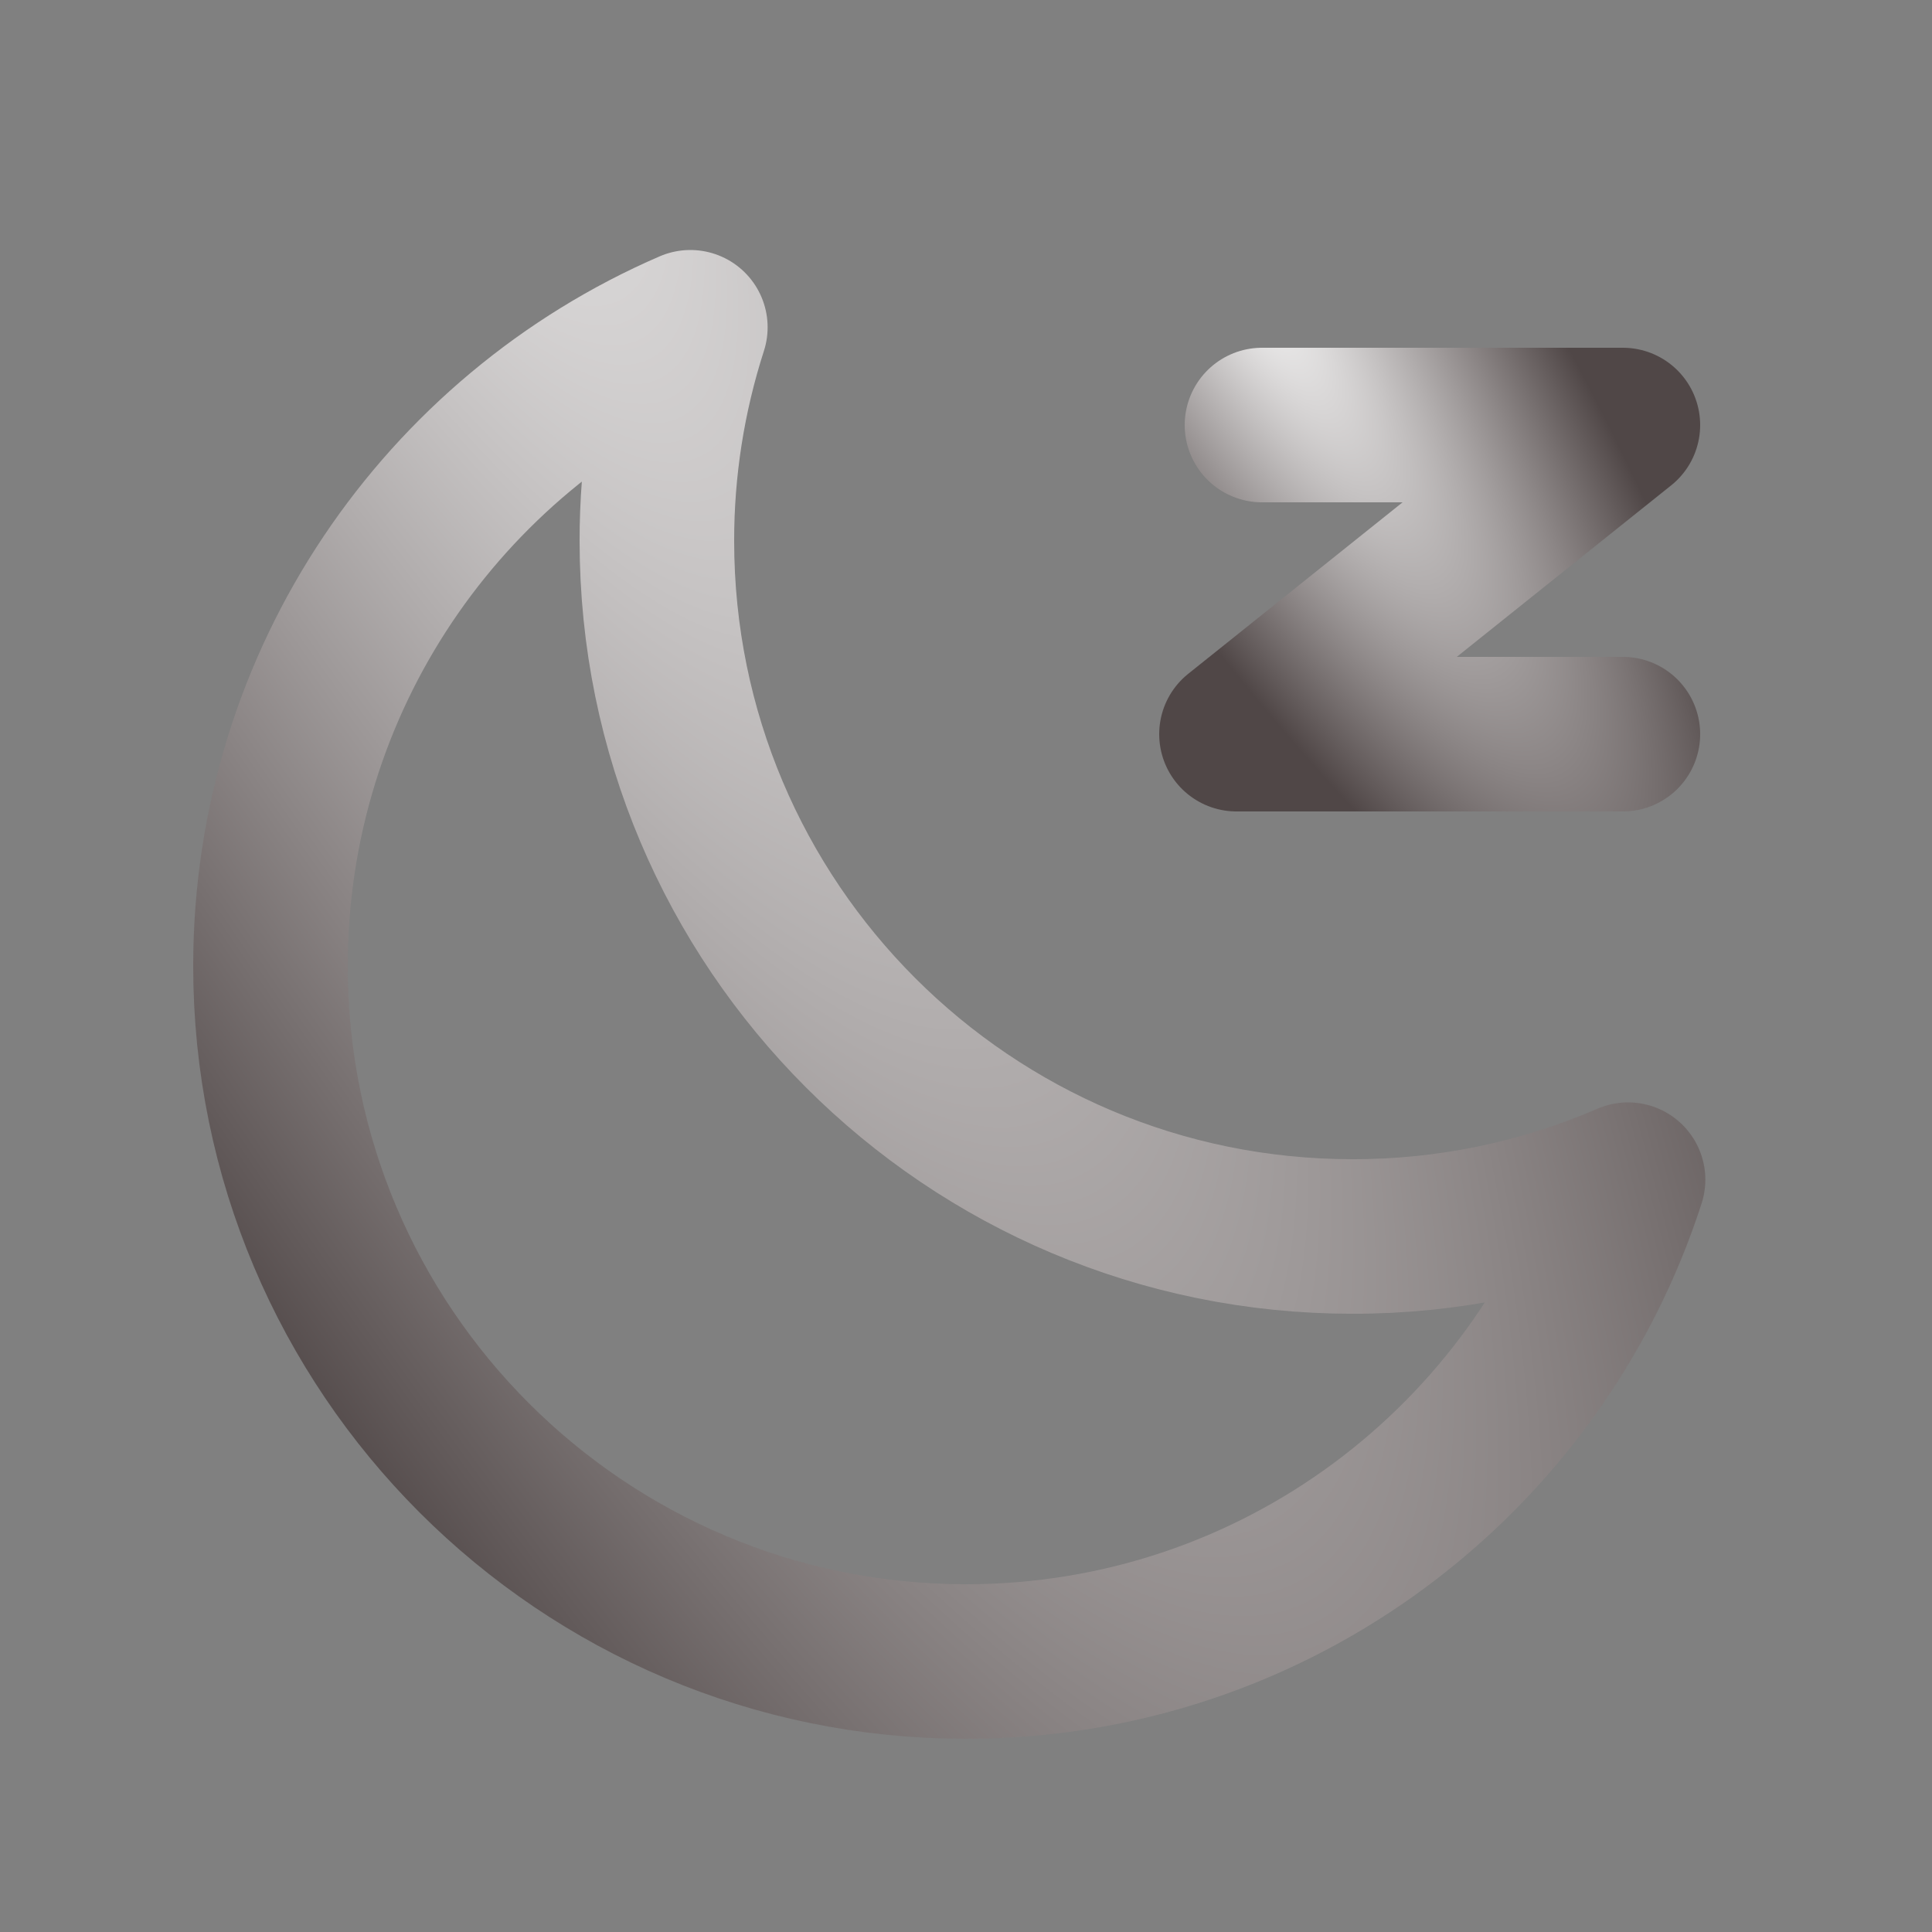 <svg width="25" height="25" viewBox="0 0 25 25" fill="none" xmlns="http://www.w3.org/2000/svg">
<rect x="0" y="0" width="25" height="25" fill="#808080" stroke="none"/>
<path d="M8.933 4.235C8.645 5.129 8.499 6.062 8.5 7C8.5 11.971 12.53 16 17.5 16C18.727 16.002 19.941 15.752 21.067 15.265C19.901 18.884 16.506 21.5 12.5 21.5C7.529 21.5 3.5 17.471 3.5 12.5C3.5 8.797 5.737 5.616 8.933 4.235Z" stroke="url(#paint0_radial_2007_241)" stroke-width="2" stroke-linejoin="round"/>
<path d="M16.33 5.5H21L16 9.5H21" stroke="url(#paint1_radial_2007_241)" stroke-width="2" stroke-linecap="round" stroke-linejoin="round"/>
<defs>
<radialGradient id="paint0_radial_2007_241" cx="0" cy="0" r="1" gradientUnits="userSpaceOnUse" gradientTransform="translate(2.373 -7.04) rotate(62.363) scale(51.506 11.732)">
<stop stop-color="white"/>
<stop offset="1" stop-color="#504747"/>
</radialGradient>
<radialGradient id="paint1_radial_2007_241" cx="0" cy="0" r="1" gradientUnits="userSpaceOnUse" gradientTransform="translate(15.679 2.888) rotate(57.248) scale(12.57 3.17)">
<stop stop-color="white"/>
<stop offset="1" stop-color="#504747"/>
</radialGradient>
</defs>
</svg>
